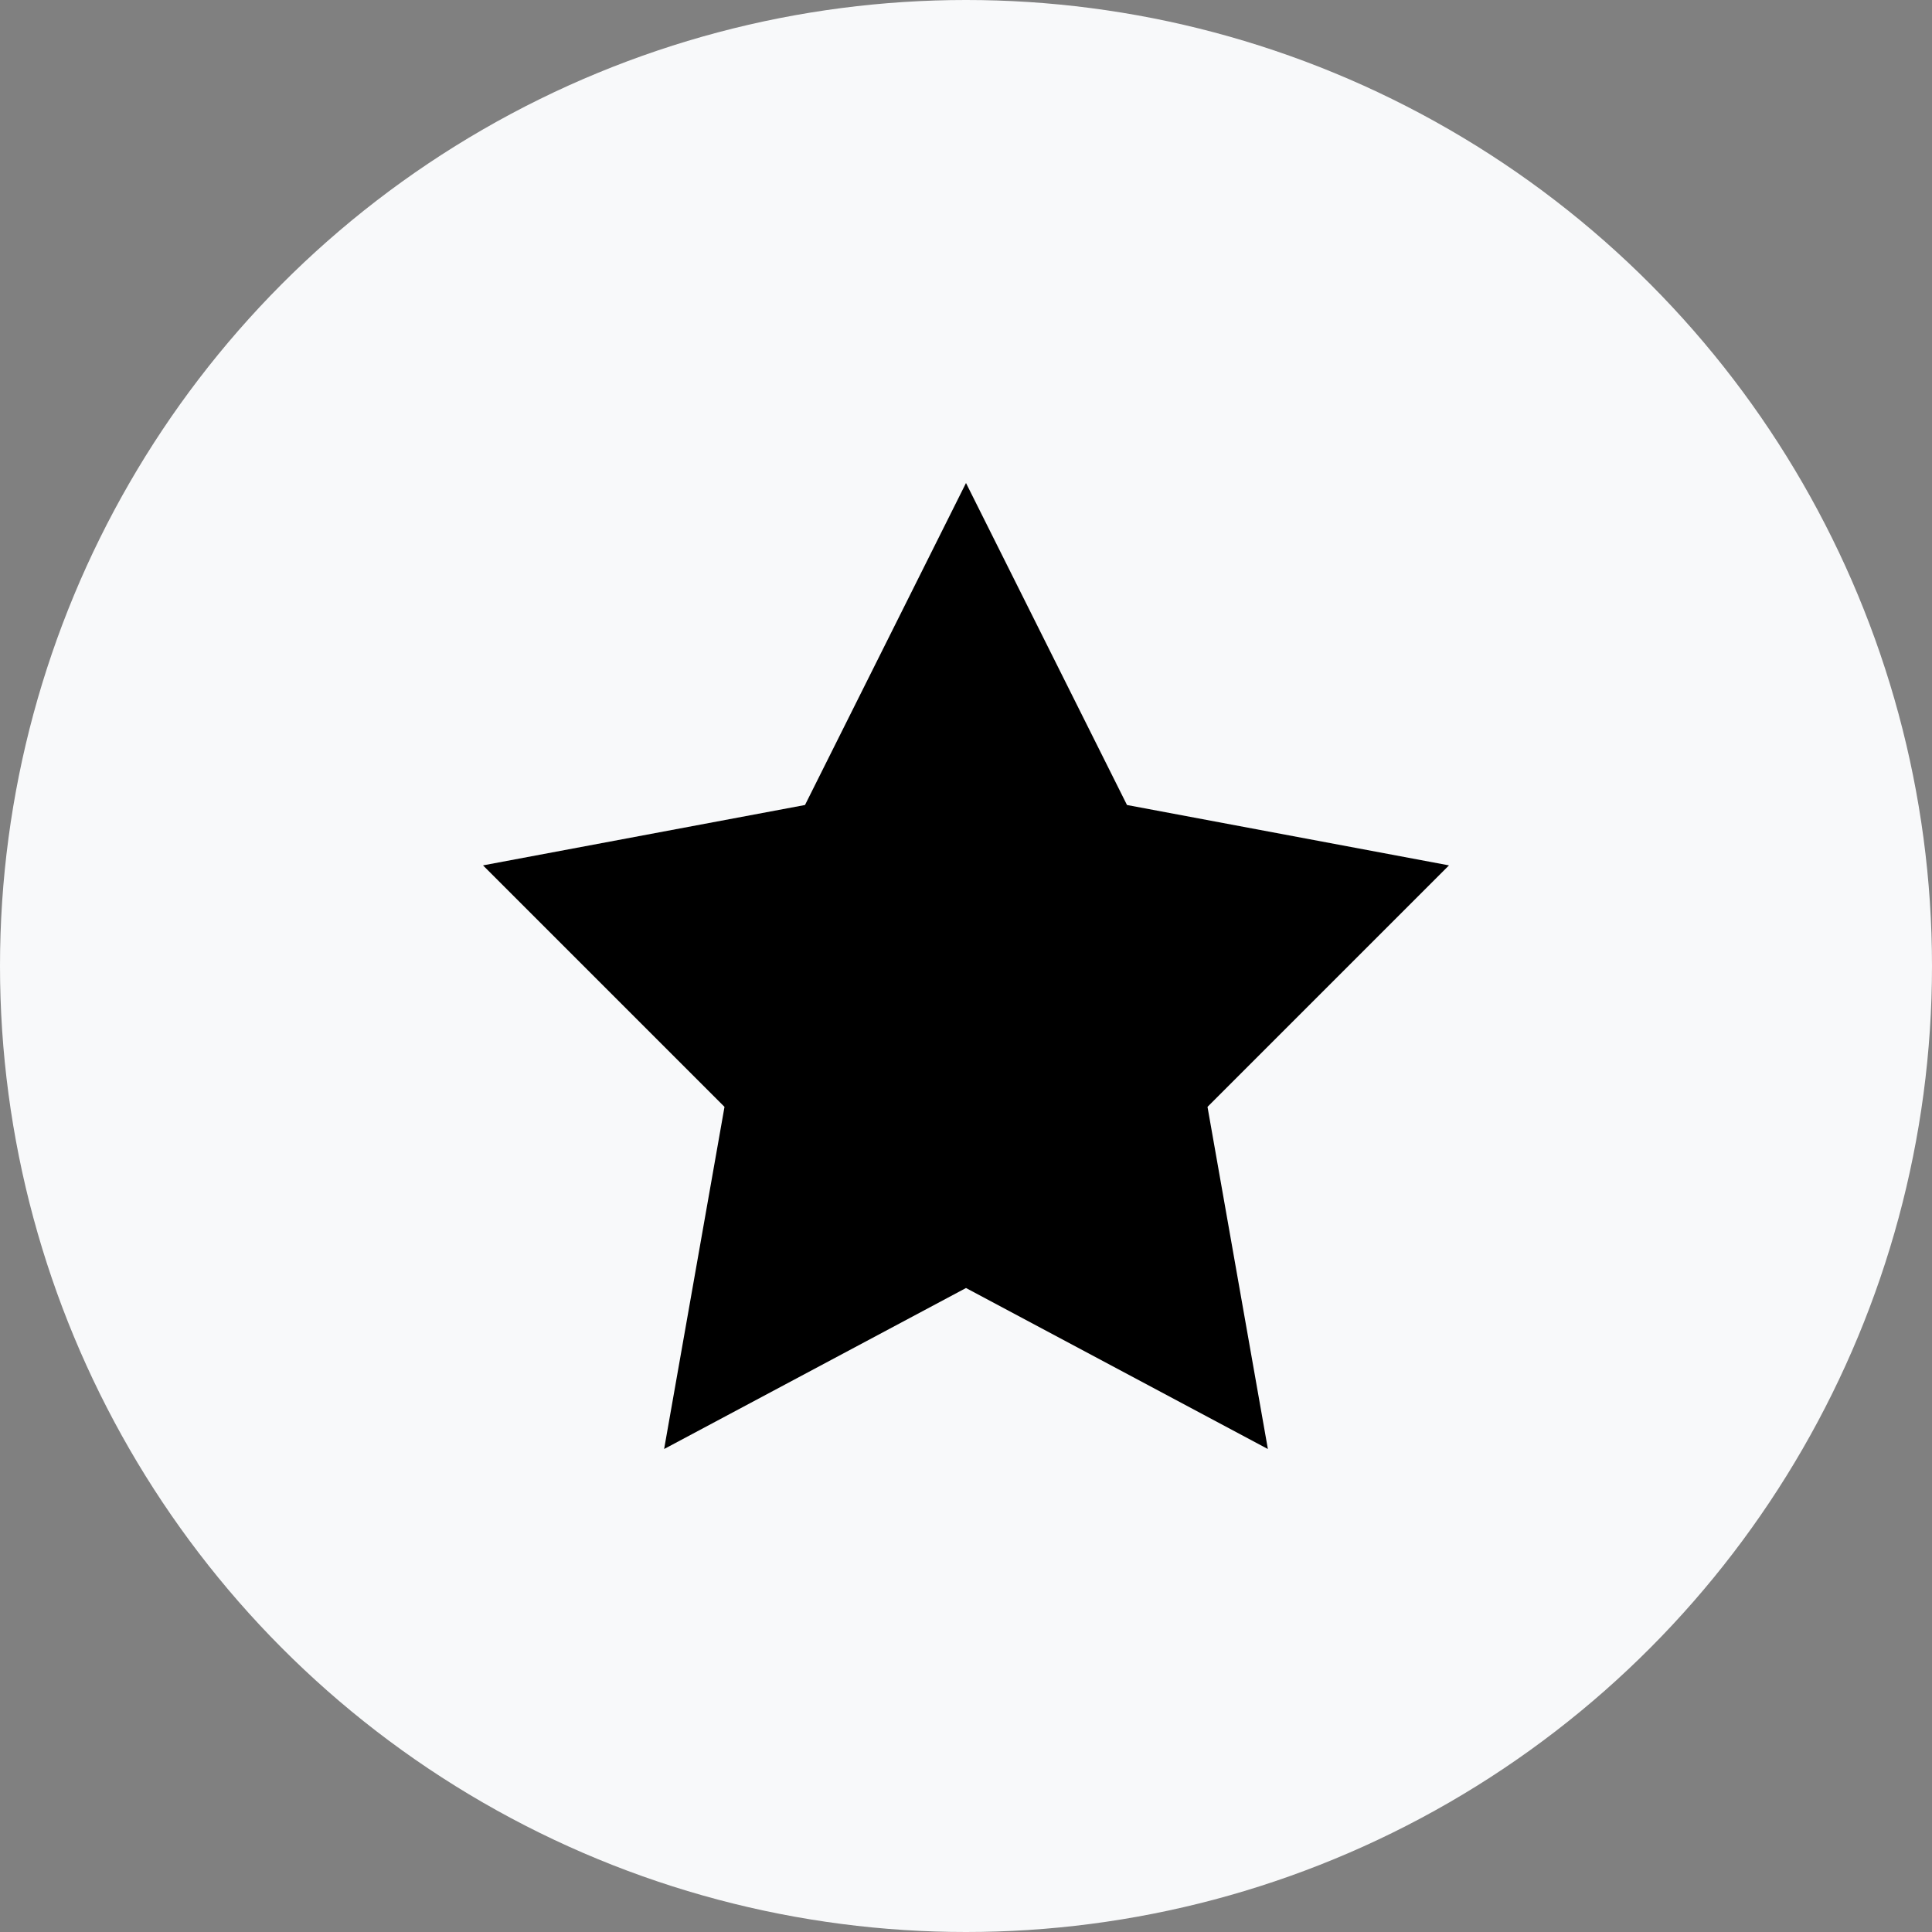 <svg width="48" height="48" viewBox="0 0 48 48" fill="none" xmlns="http://www.w3.org/2000/svg">
    <rect x="0" y="0" width="48" height="48" fill="#808080" stroke="none"/>
    <circle cx="24" cy="24" r="24" fill="#F8F9FA"/>
    <path d="M24 12L28 20L36 21.5L30 27.5L31.5 36L24 32L16.5 36L18 27.5L12 21.5L20 20L24 12Z" fill="#000000"/>
</svg> 